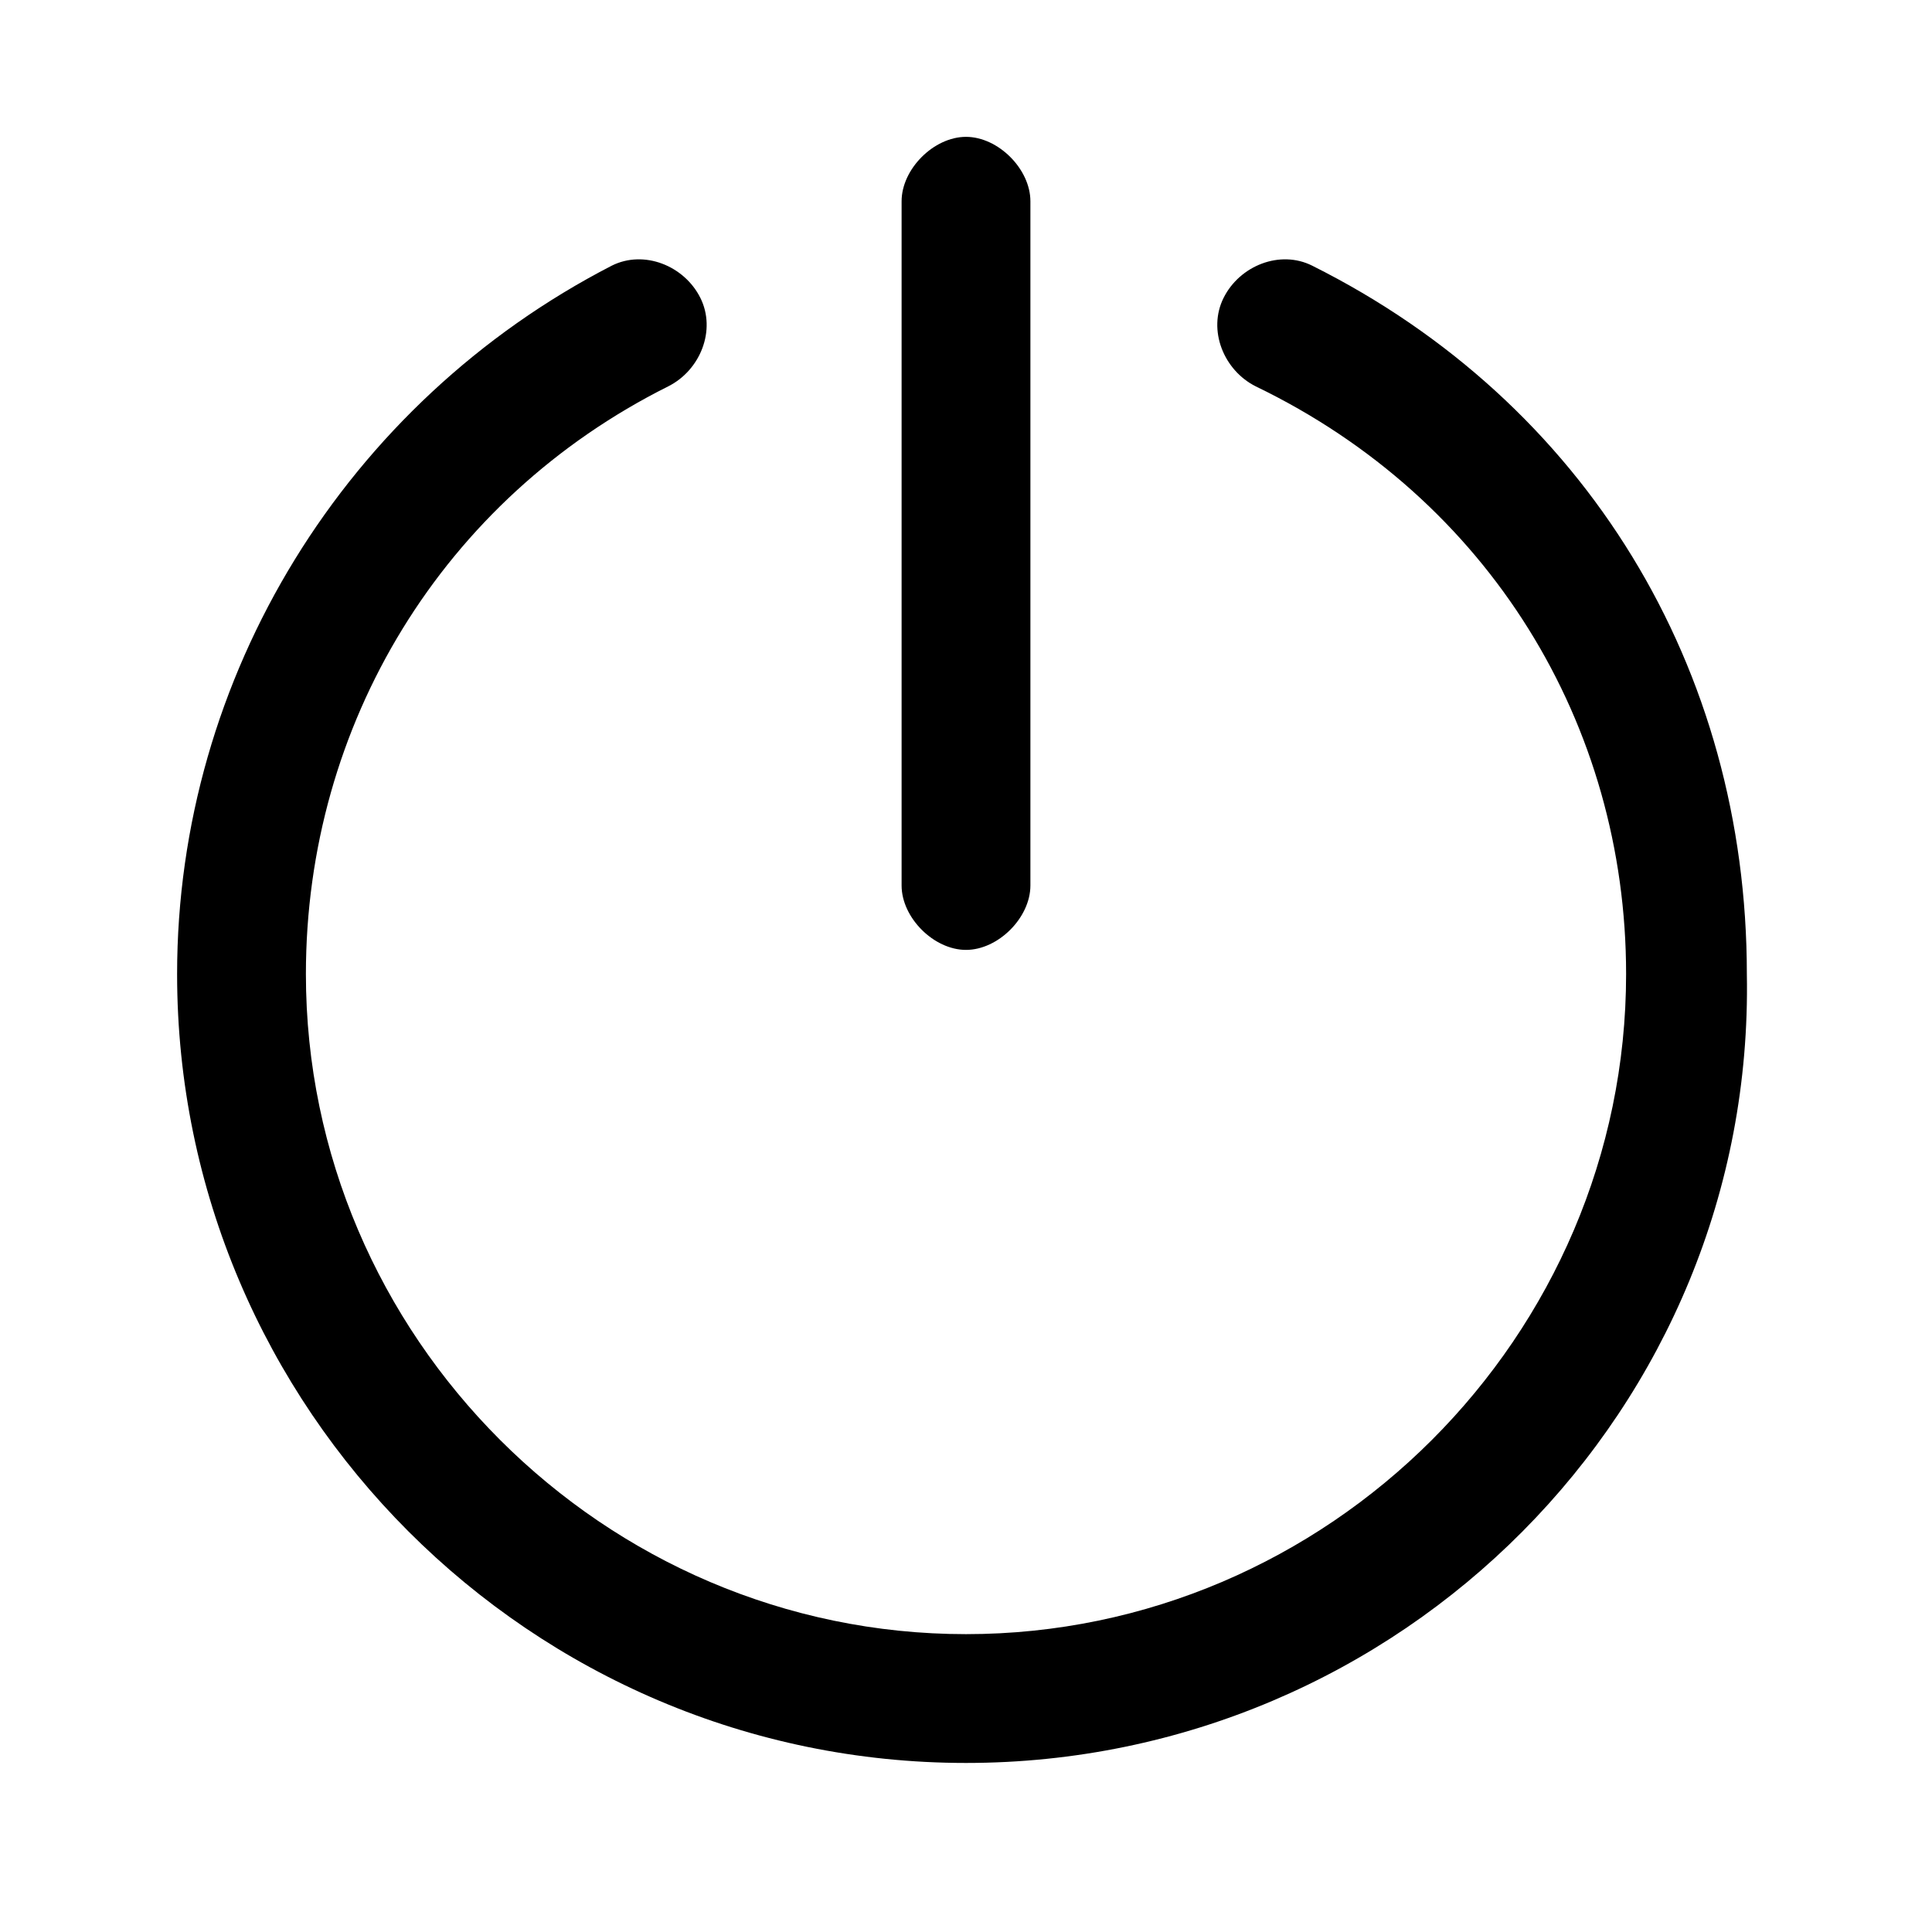 <?xml version="1.0" standalone="no"?><!DOCTYPE svg PUBLIC "-//W3C//DTD SVG 1.1//EN" "http://www.w3.org/Graphics/SVG/1.1/DTD/svg11.dtd"><svg t="1613202609839" class="icon" viewBox="0 0 1024 1024" version="1.1" xmlns="http://www.w3.org/2000/svg" p-id="1542" xmlns:xlink="http://www.w3.org/1999/xlink" width="200" height="200"><defs><style type="text/css"></style></defs><path d="M512 934.4c-230.4 0-418.133-187.733-418.133-418.133 0-157.867 89.6-302.934 230.4-375.467 17.066-8.533 38.4 0 46.933 17.067 8.533 17.066 0 38.4-17.067 46.933-119.466 59.733-192 179.2-192 311.467 0 192 157.867 349.866 349.867 349.866s349.867-157.866 349.867-349.866C861.867 384 789.333 264.533 665.6 204.8c-17.067-8.533-25.6-29.867-17.067-46.933 8.534-17.067 29.867-25.6 46.934-17.067 145.066 72.533 230.4 213.333 230.4 375.467C930.133 746.667 742.4 934.4 512 934.4z m0-430.933c-17.067 0-34.133-17.067-34.133-34.134V106.667c0-17.067 17.066-34.134 34.133-34.134s34.133 17.067 34.133 34.134v362.666c0 17.067-17.066 34.134-34.133 34.134z" p-id="1543"></path></svg>